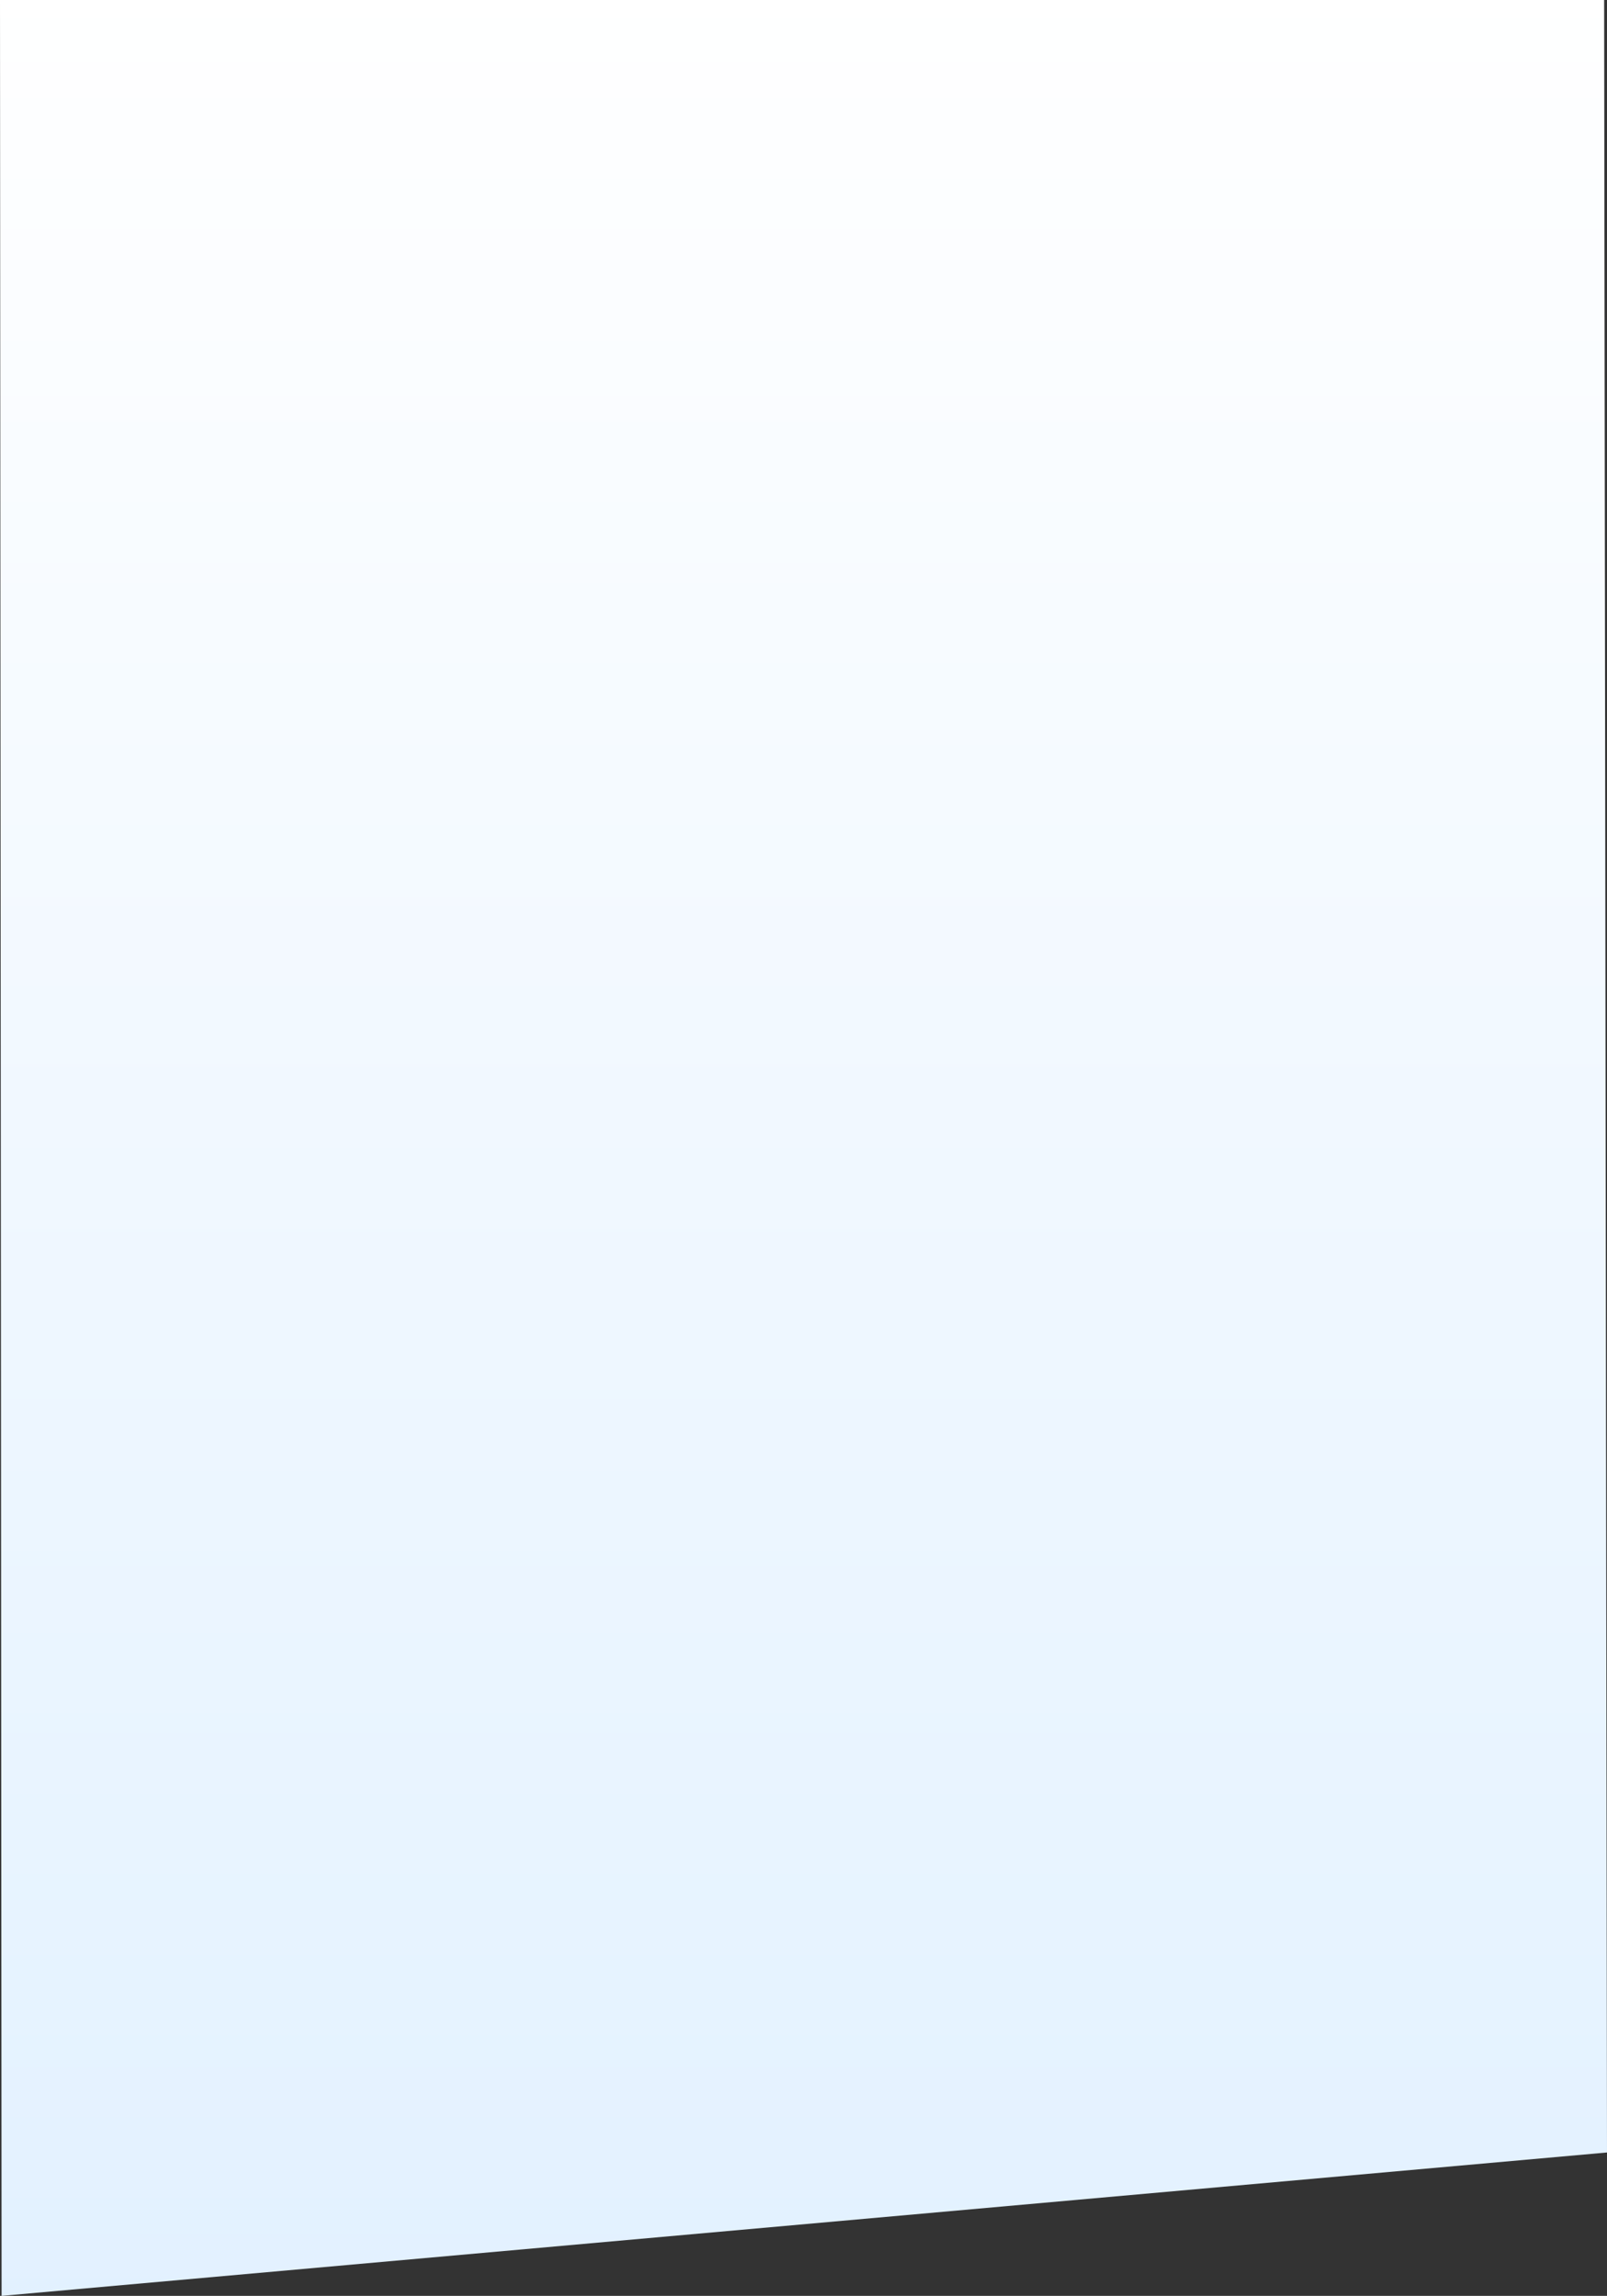 <svg xmlns="http://www.w3.org/2000/svg" xmlns:xlink="http://www.w3.org/1999/xlink" width="428.766" height="612.419" viewBox="0 0 428.766 612.419">
  <rect x="0" y="0" width="428.766" height="612.419" fill="#333333" stroke="none"/>
  <defs>
    <linearGradient id="linear-gradient" x1="0.5" x2="0.5" y2="1" gradientUnits="objectBoundingBox">
      <stop offset="0" stop-color="#fff"/>
      <stop offset="1" stop-color="#e2f1ff"/>
    </linearGradient>
  </defs>
  <path id="Tracciato_6841" data-name="Tracciato 6841" d="M.424,612.416l428.342-38.252L428,0H0Z" transform="translate(0 0.003)" fill="url(#linear-gradient)"/>
</svg>
